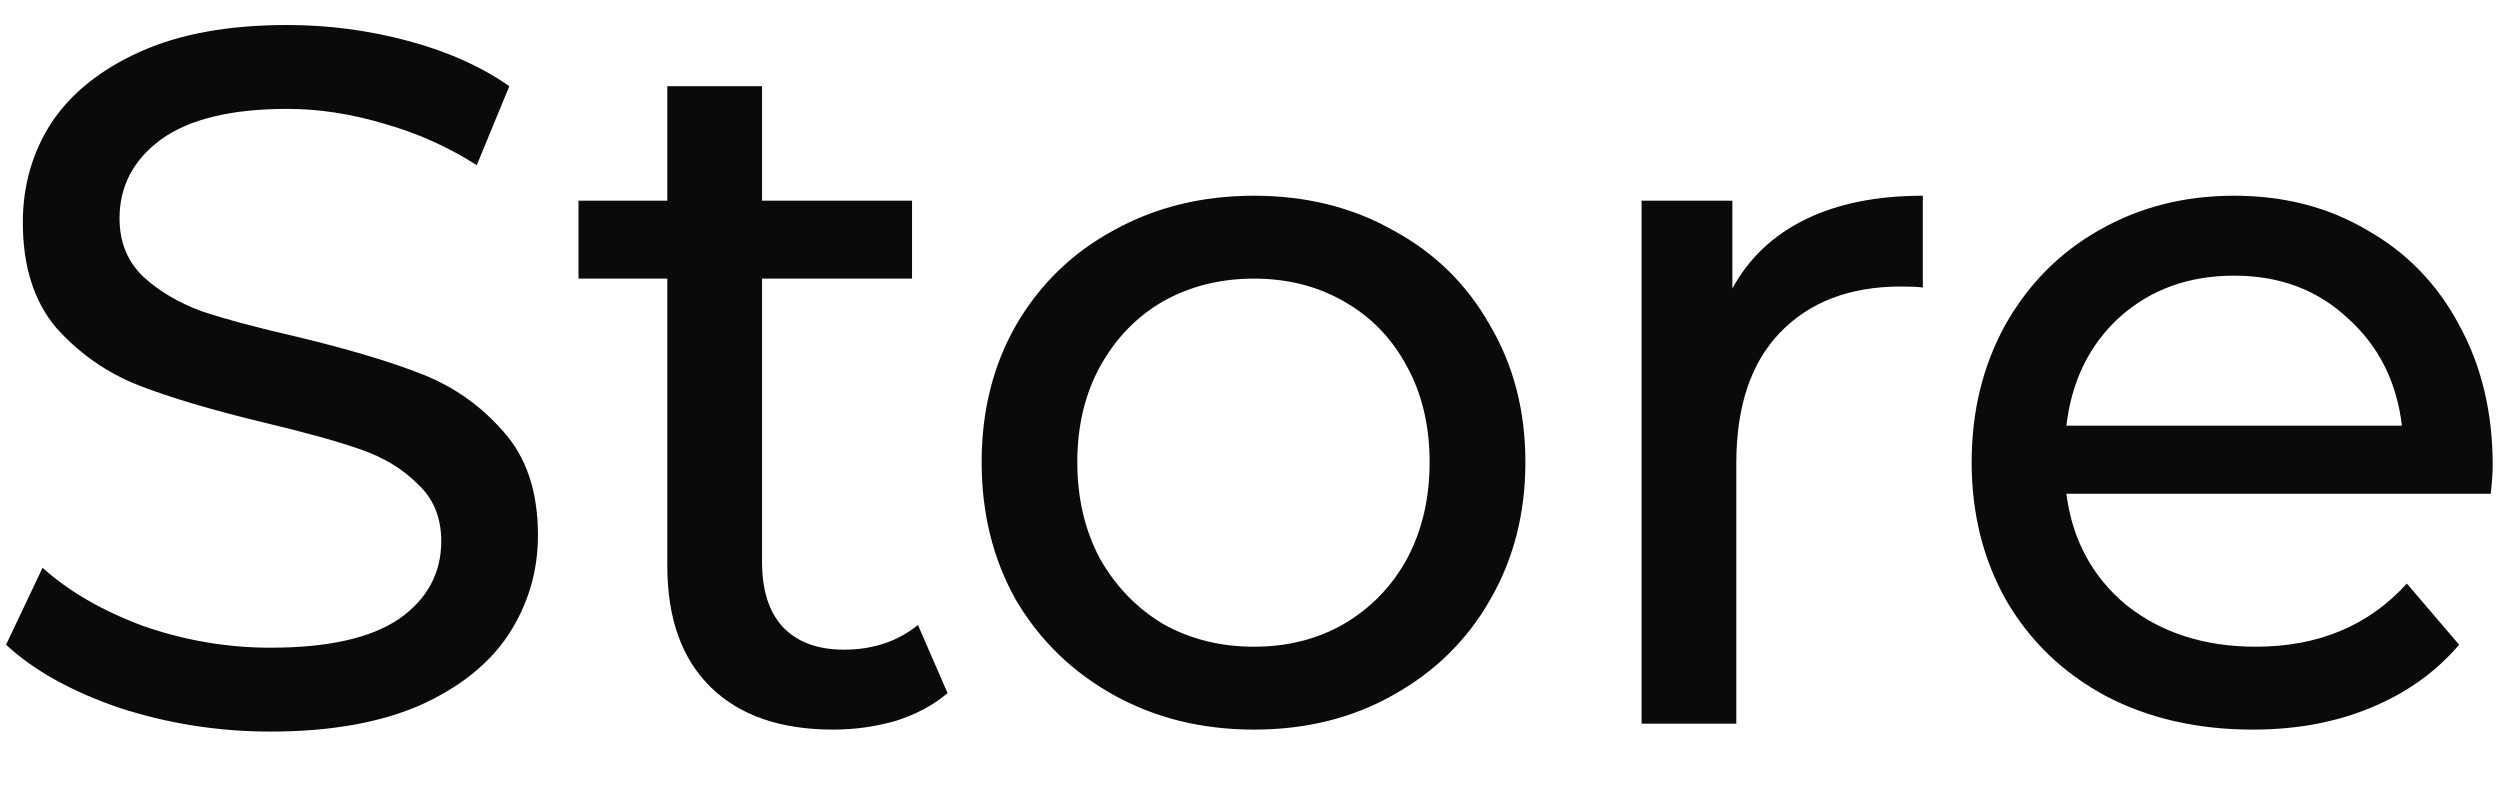 <svg width="38" height="12" viewBox="0 0 38 12" fill="none" xmlns="http://www.w3.org/2000/svg">
<path d="M4.112 11.12C3.322 11.12 2.557 11 1.817 10.76C1.087 10.51 0.512 10.19 0.092 9.8L0.647 8.63C1.047 8.99 1.557 9.285 2.177 9.515C2.807 9.735 3.452 9.845 4.112 9.845C4.982 9.845 5.632 9.7 6.062 9.41C6.492 9.11 6.707 8.715 6.707 8.225C6.707 7.865 6.587 7.575 6.347 7.355C6.117 7.125 5.827 6.95 5.477 6.83C5.137 6.71 4.652 6.575 4.022 6.425C3.232 6.235 2.592 6.045 2.102 5.855C1.622 5.665 1.207 5.375 0.857 4.985C0.517 4.585 0.347 4.05 0.347 3.38C0.347 2.82 0.492 2.315 0.782 1.865C1.082 1.415 1.532 1.055 2.132 0.785C2.732 0.515 3.477 0.38 4.367 0.38C4.987 0.38 5.597 0.46 6.197 0.62C6.797 0.78 7.312 1.01 7.742 1.31L7.247 2.51C6.807 2.23 6.337 2.02 5.837 1.88C5.337 1.73 4.847 1.655 4.367 1.655C3.517 1.655 2.877 1.81 2.447 2.12C2.027 2.43 1.817 2.83 1.817 3.32C1.817 3.68 1.937 3.975 2.177 4.205C2.417 4.425 2.712 4.6 3.062 4.73C3.422 4.85 3.907 4.98 4.517 5.12C5.307 5.31 5.942 5.5 6.422 5.69C6.902 5.88 7.312 6.17 7.652 6.56C8.002 6.95 8.177 7.475 8.177 8.135C8.177 8.685 8.027 9.19 7.727 9.65C7.427 10.1 6.972 10.46 6.362 10.73C5.752 10.99 5.002 11.12 4.112 11.12ZM14.403 10.535C14.193 10.715 13.933 10.855 13.623 10.955C13.313 11.045 12.993 11.09 12.663 11.09C11.863 11.09 11.243 10.875 10.803 10.445C10.363 10.015 10.143 9.4 10.143 8.6V4.235H8.793V3.05H10.143V1.31H11.583V3.05H13.863V4.235H11.583V8.54C11.583 8.97 11.688 9.3 11.898 9.53C12.118 9.76 12.428 9.875 12.828 9.875C13.268 9.875 13.643 9.75 13.953 9.5L14.403 10.535ZM19.061 11.09C18.27 11.09 17.561 10.915 16.93 10.565C16.3 10.215 15.806 9.735 15.445 9.125C15.095 8.505 14.921 7.805 14.921 7.025C14.921 6.245 15.095 5.55 15.445 4.94C15.806 4.32 16.3 3.84 16.93 3.5C17.561 3.15 18.27 2.975 19.061 2.975C19.851 2.975 20.555 3.15 21.175 3.5C21.805 3.84 22.296 4.32 22.645 4.94C23.006 5.55 23.186 6.245 23.186 7.025C23.186 7.805 23.006 8.505 22.645 9.125C22.296 9.735 21.805 10.215 21.175 10.565C20.555 10.915 19.851 11.09 19.061 11.09ZM19.061 9.83C19.57 9.83 20.026 9.715 20.425 9.485C20.835 9.245 21.155 8.915 21.386 8.495C21.616 8.065 21.73 7.575 21.73 7.025C21.73 6.475 21.616 5.99 21.386 5.57C21.155 5.14 20.835 4.81 20.425 4.58C20.026 4.35 19.57 4.235 19.061 4.235C18.55 4.235 18.09 4.35 17.68 4.58C17.28 4.81 16.96 5.14 16.721 5.57C16.491 5.99 16.375 6.475 16.375 7.025C16.375 7.575 16.491 8.065 16.721 8.495C16.96 8.915 17.28 9.245 17.68 9.485C18.09 9.715 18.55 9.83 19.061 9.83ZM26.332 4.385C26.582 3.925 26.952 3.575 27.442 3.335C27.932 3.095 28.527 2.975 29.227 2.975V4.37C29.147 4.36 29.037 4.355 28.897 4.355C28.117 4.355 27.502 4.59 27.052 5.06C26.612 5.52 26.392 6.18 26.392 7.04V11H24.952V3.05H26.332V4.385ZM37.889 7.07C37.889 7.18 37.879 7.325 37.859 7.505H31.409C31.499 8.205 31.804 8.77 32.324 9.2C32.854 9.62 33.509 9.83 34.289 9.83C35.239 9.83 36.004 9.51 36.584 8.87L37.379 9.8C37.019 10.22 36.569 10.54 36.029 10.76C35.499 10.98 34.904 11.09 34.244 11.09C33.404 11.09 32.659 10.92 32.009 10.58C31.359 10.23 30.854 9.745 30.494 9.125C30.144 8.505 29.969 7.805 29.969 7.025C29.969 6.255 30.139 5.56 30.479 4.94C30.829 4.32 31.304 3.84 31.904 3.5C32.514 3.15 33.199 2.975 33.959 2.975C34.719 2.975 35.394 3.15 35.984 3.5C36.584 3.84 37.049 4.32 37.379 4.94C37.719 5.56 37.889 6.27 37.889 7.07ZM33.959 4.19C33.269 4.19 32.689 4.4 32.219 4.82C31.759 5.24 31.489 5.79 31.409 6.47H36.509C36.429 5.8 36.154 5.255 35.684 4.835C35.224 4.405 34.649 4.19 33.959 4.19Z" fill="#0A0A0A"/>
</svg>
